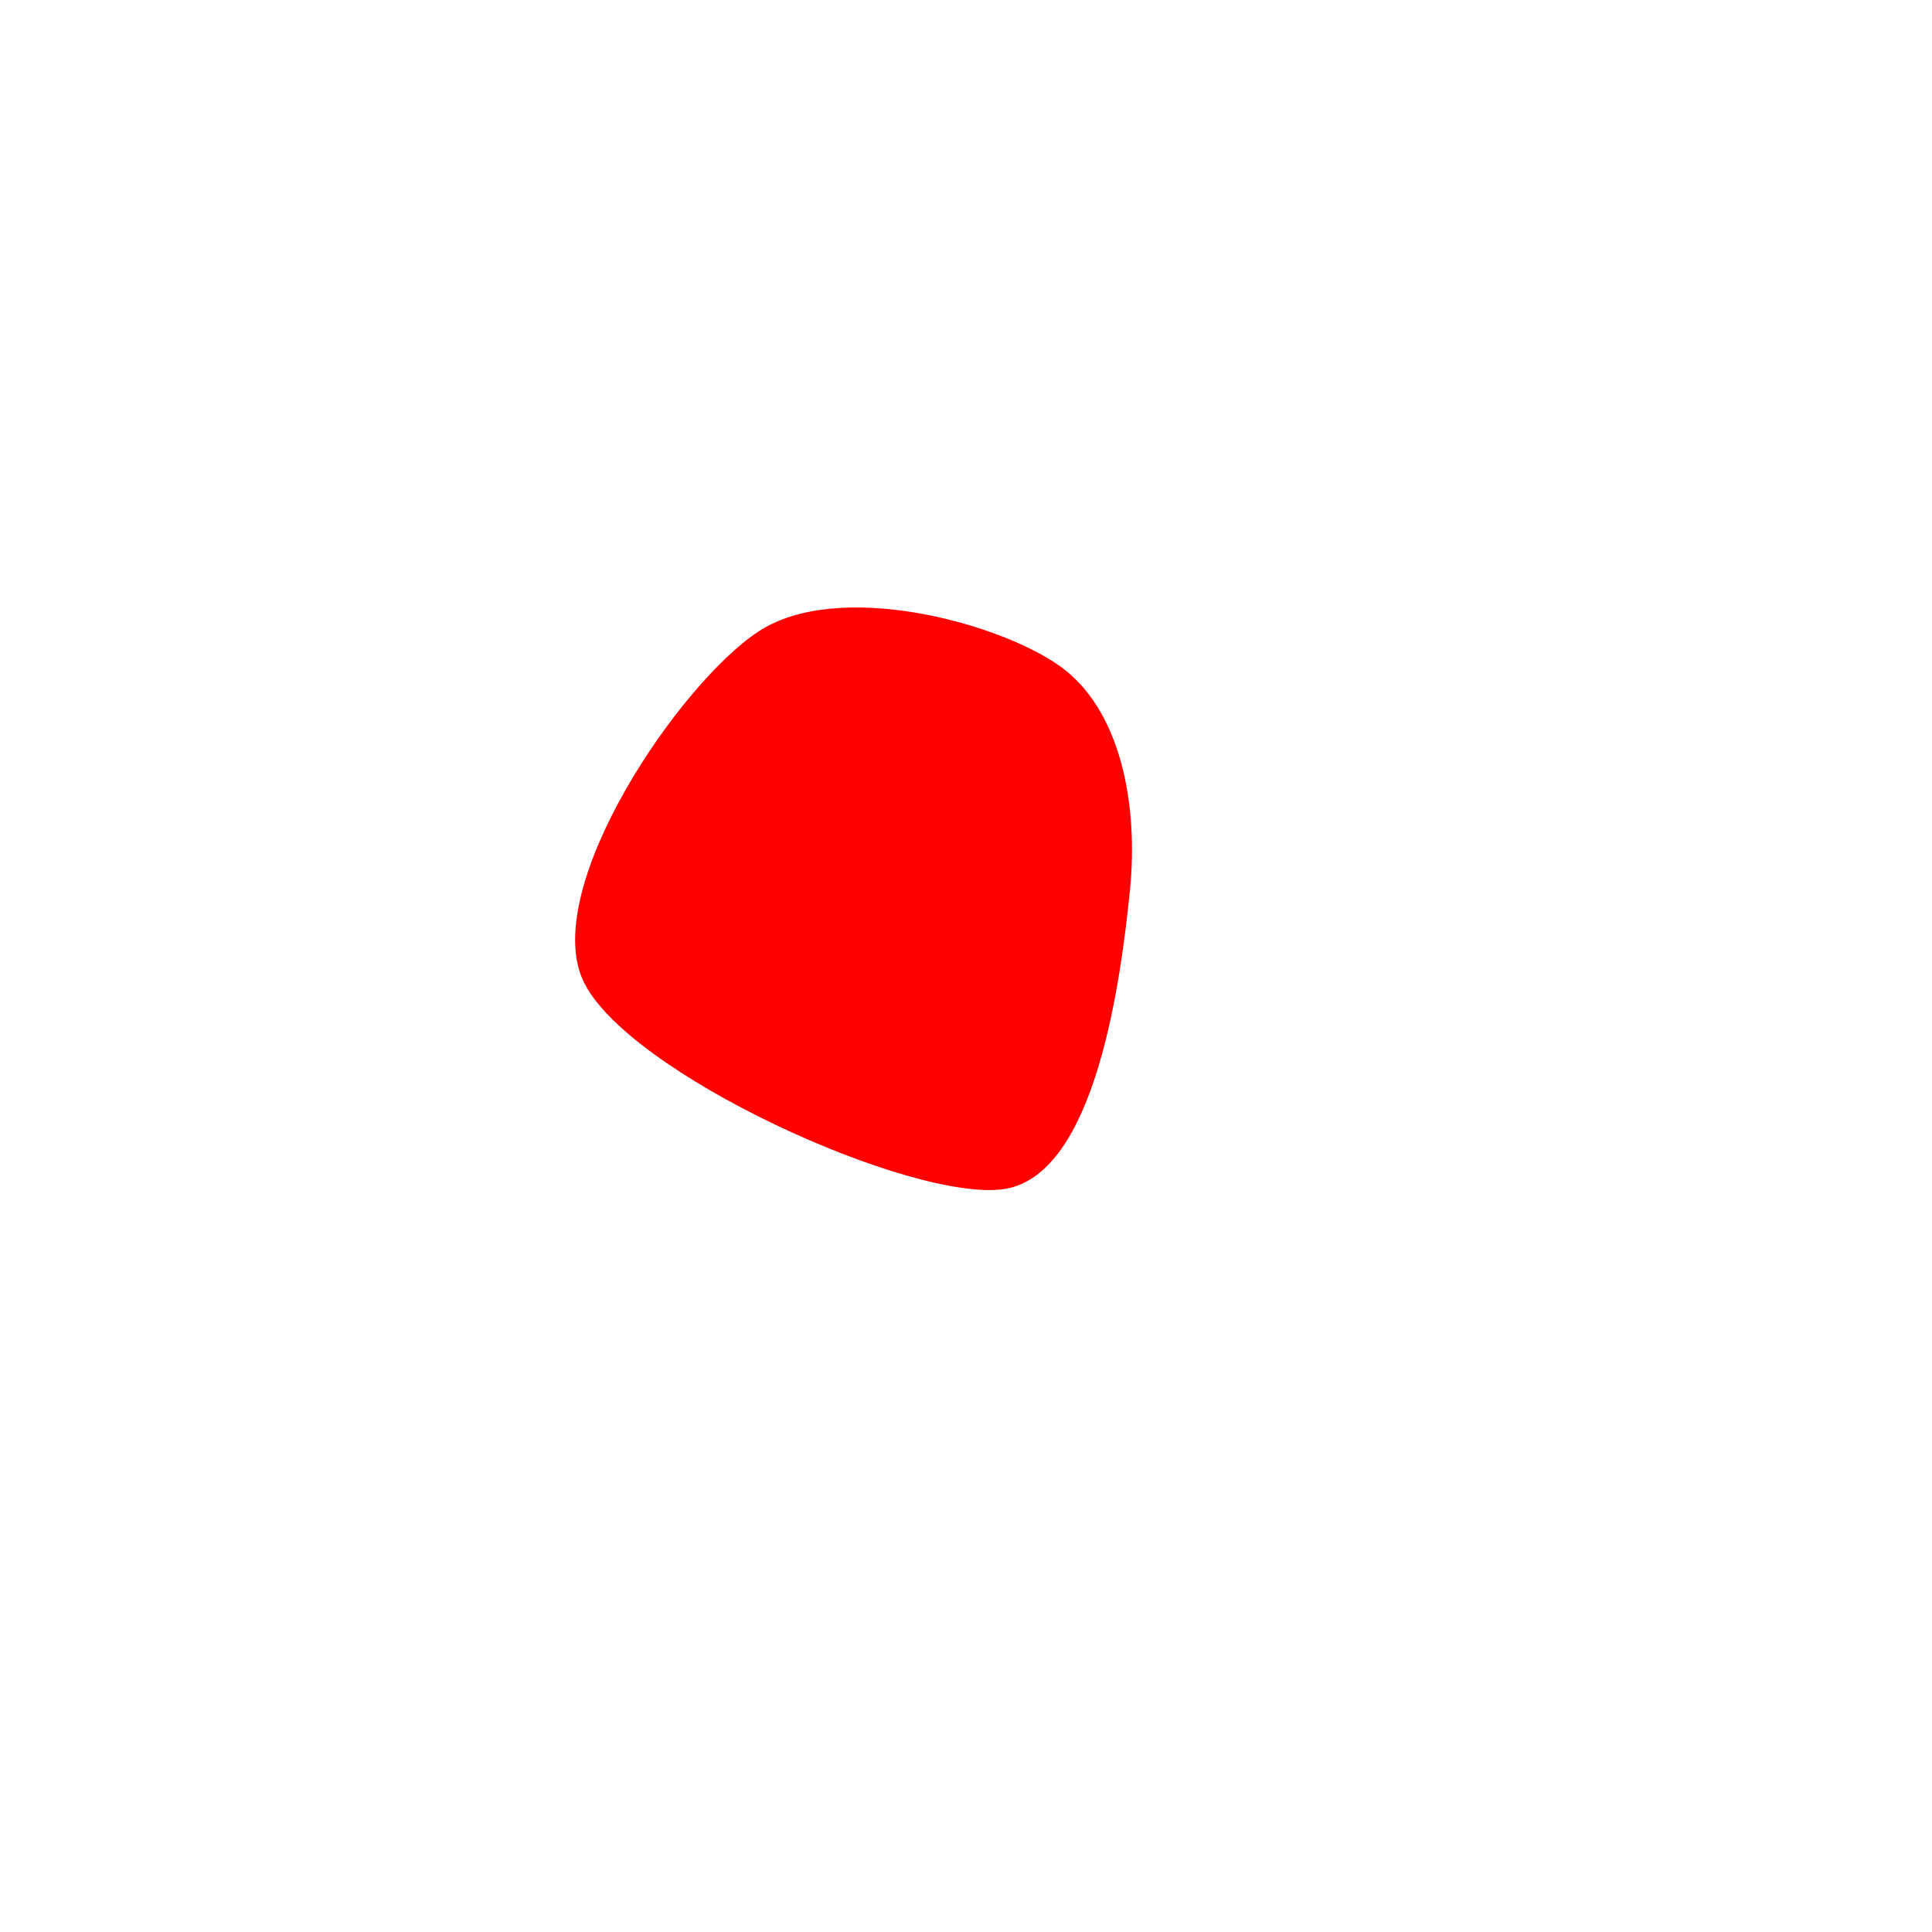 <svg xmlns="http://www.w3.org/2000/svg" version="1.1" xmlns:xlink="http://www.w3.org/1999/xlink" xmlns:svgjs="http://svgjs.dev/svgjs" viewBox="0 0 600 600"><path d="M328.846,206.643C309.615,193.182,260.14,179.895,235.49,196.154C210.839,212.413,168.182,275.35,180.944,304.196C193.706,333.042,283.741,373.776,312.063,369.231C340.385,364.685,348.077,304.021,350.874,276.923C353.671,249.825,348.077,220.105,328.846,206.643C309.615,193.182,260.14,179.895,235.49,196.154" fill="#f00" fill-opacity="1"></path></svg>